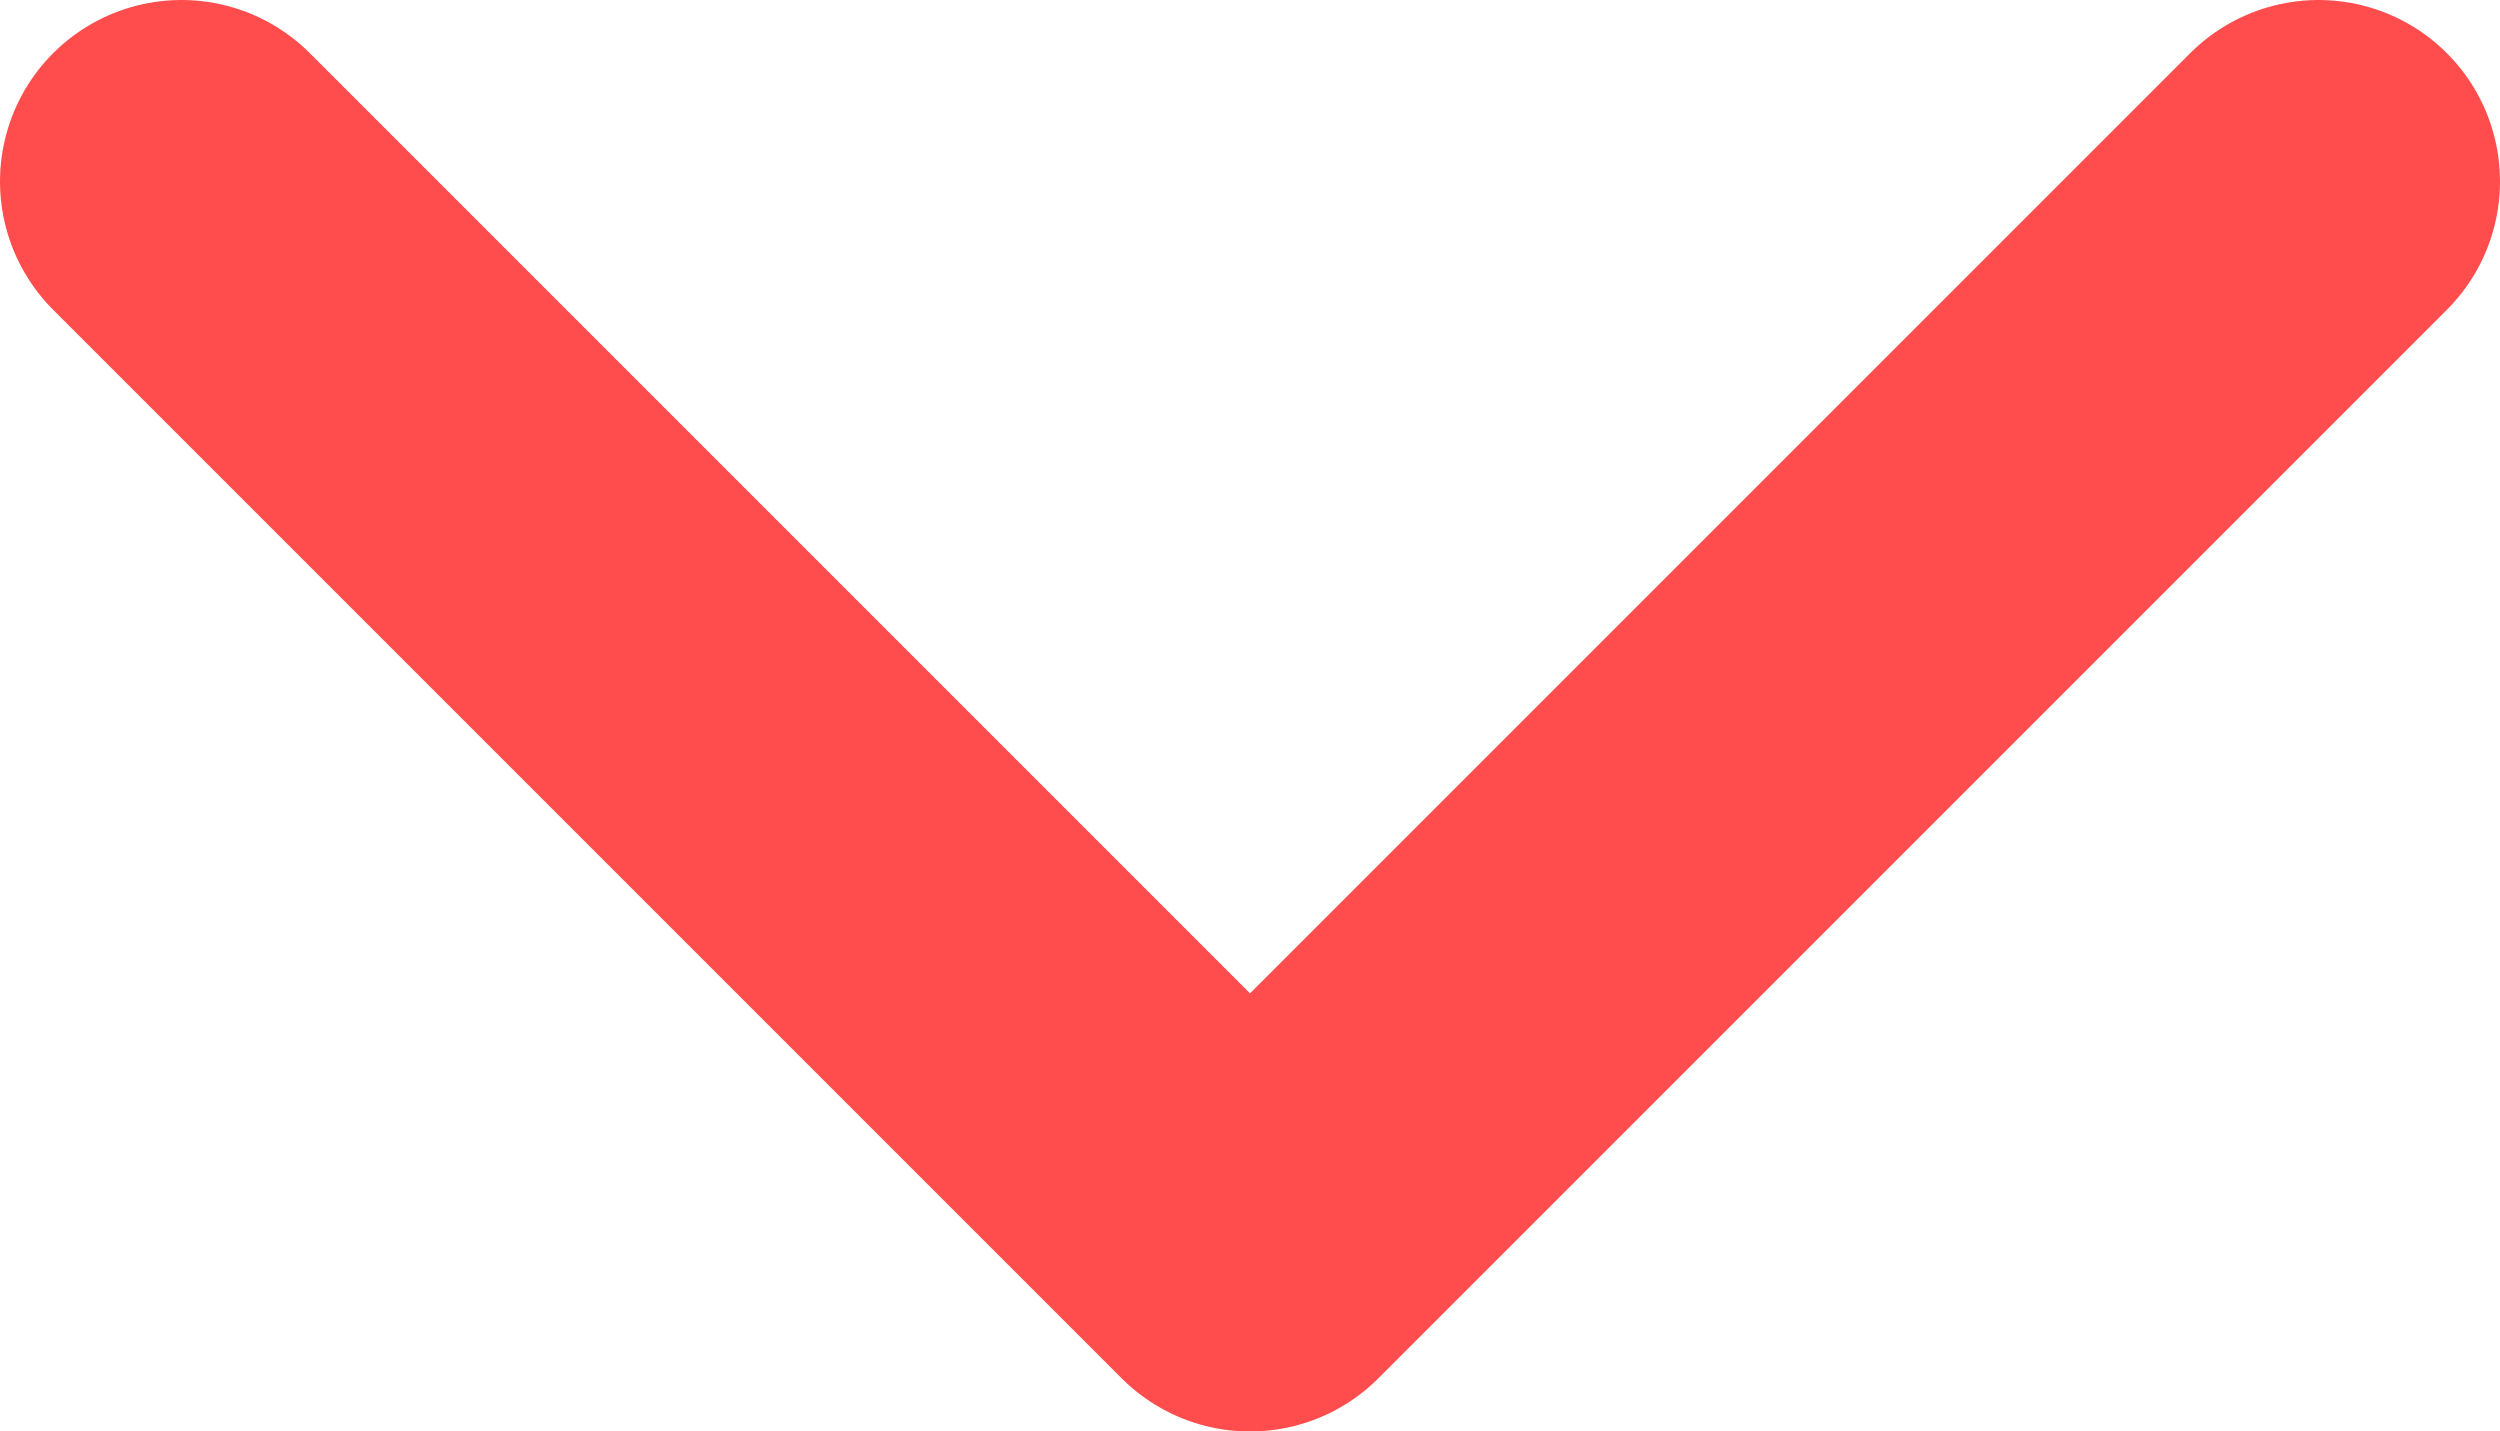 <svg xmlns="http://www.w3.org/2000/svg" width="10.332" height="5.916" viewBox="0 0 10.332 5.916">
  <g id="Group_2090" data-name="Group 2090" transform="translate(0.75 0.75)">
    <path id="Path_842" data-name="Path 842" d="M8.832,0,4.416,4.416ZM0,0,4.416,4.416Z" fill="none" stroke="#ff4d4d" stroke-linecap="round" stroke-linejoin="round" stroke-width="1.5"/>
  </g>
</svg>
